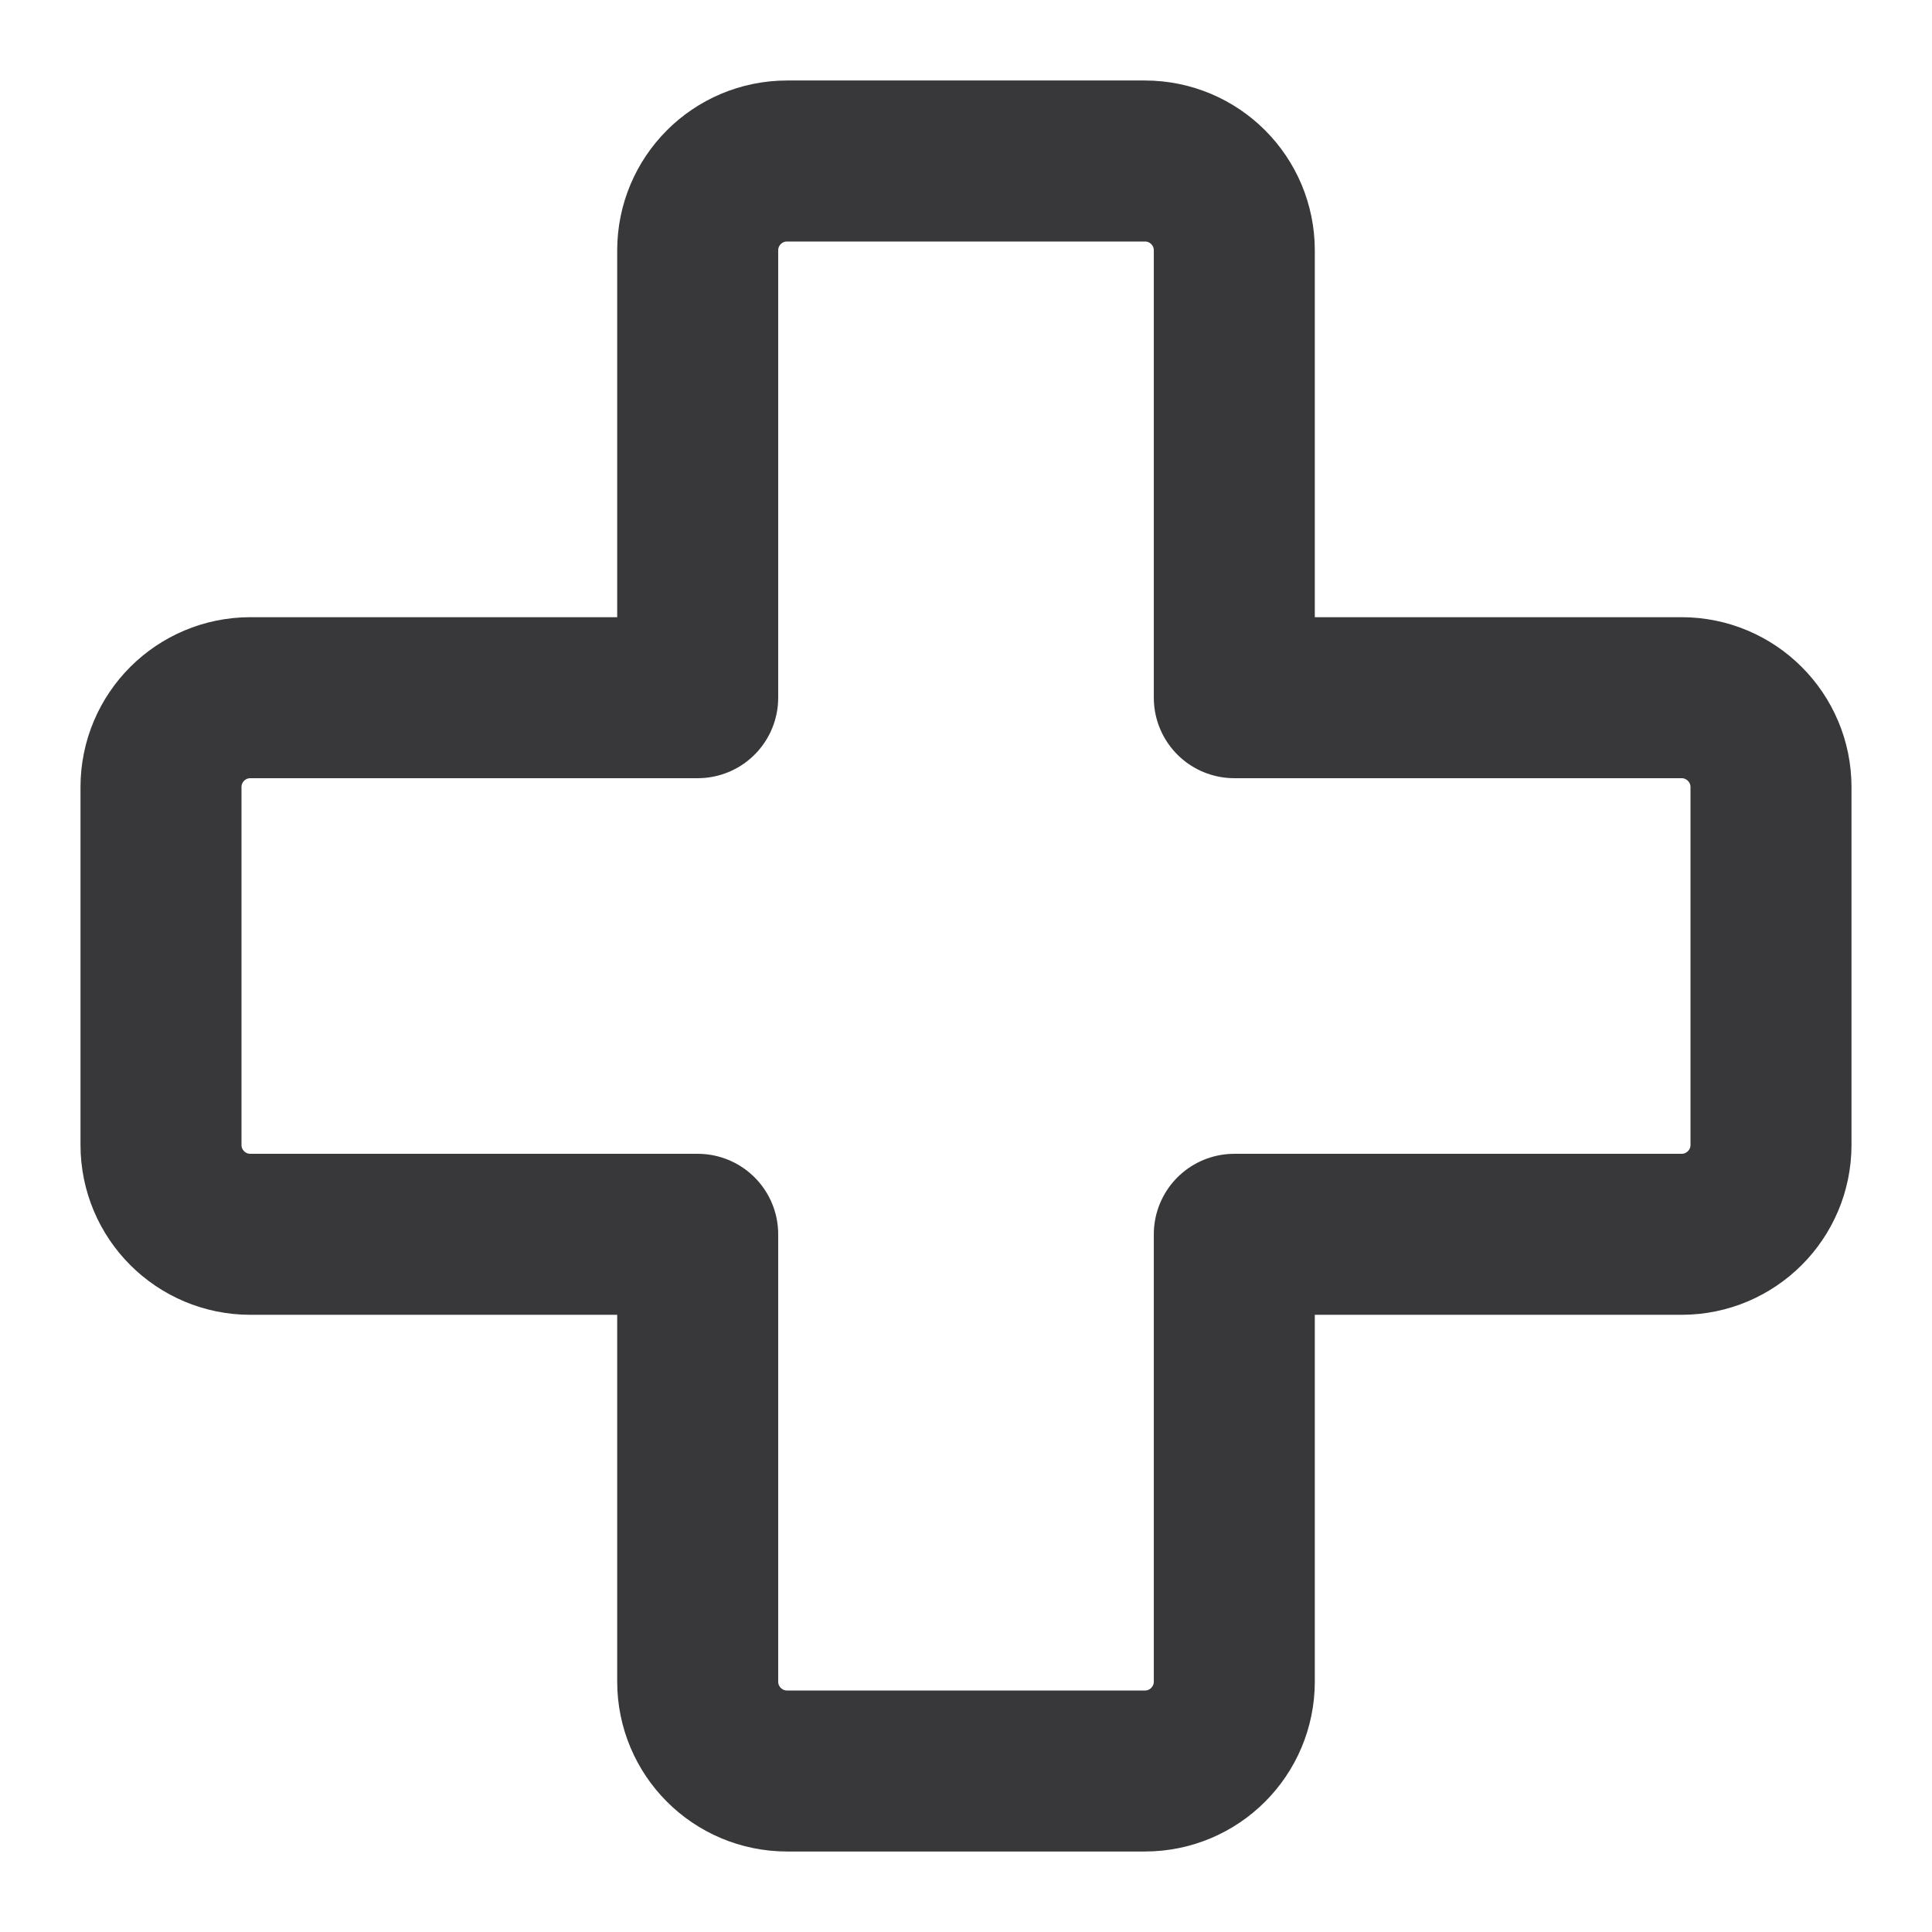 <svg width="24" height="24" viewBox="0 0 24 24" fill="none" xmlns="http://www.w3.org/2000/svg">
<path fill-rule="evenodd" clip-rule="evenodd" d="M20.889 8.667H15.333V3.111C15.333 2.497 14.836 2 14.222 2H9.778C9.164 2 8.667 2.497 8.667 3.111V8.667H3.111C2.497 8.667 2 9.164 2 9.778V14.222C2 14.836 2.497 15.333 3.111 15.333H8.667V20.889C8.667 21.503 9.164 22 9.778 22H14.222C14.836 22 15.333 21.503 15.333 20.889V15.333H20.889C21.502 15.333 22 14.836 22 14.222V9.778C22 9.164 21.502 8.667 20.889 8.667Z" stroke="#383739" stroke-width="2" stroke-linecap="round" stroke-linejoin="round"/>
</svg>
